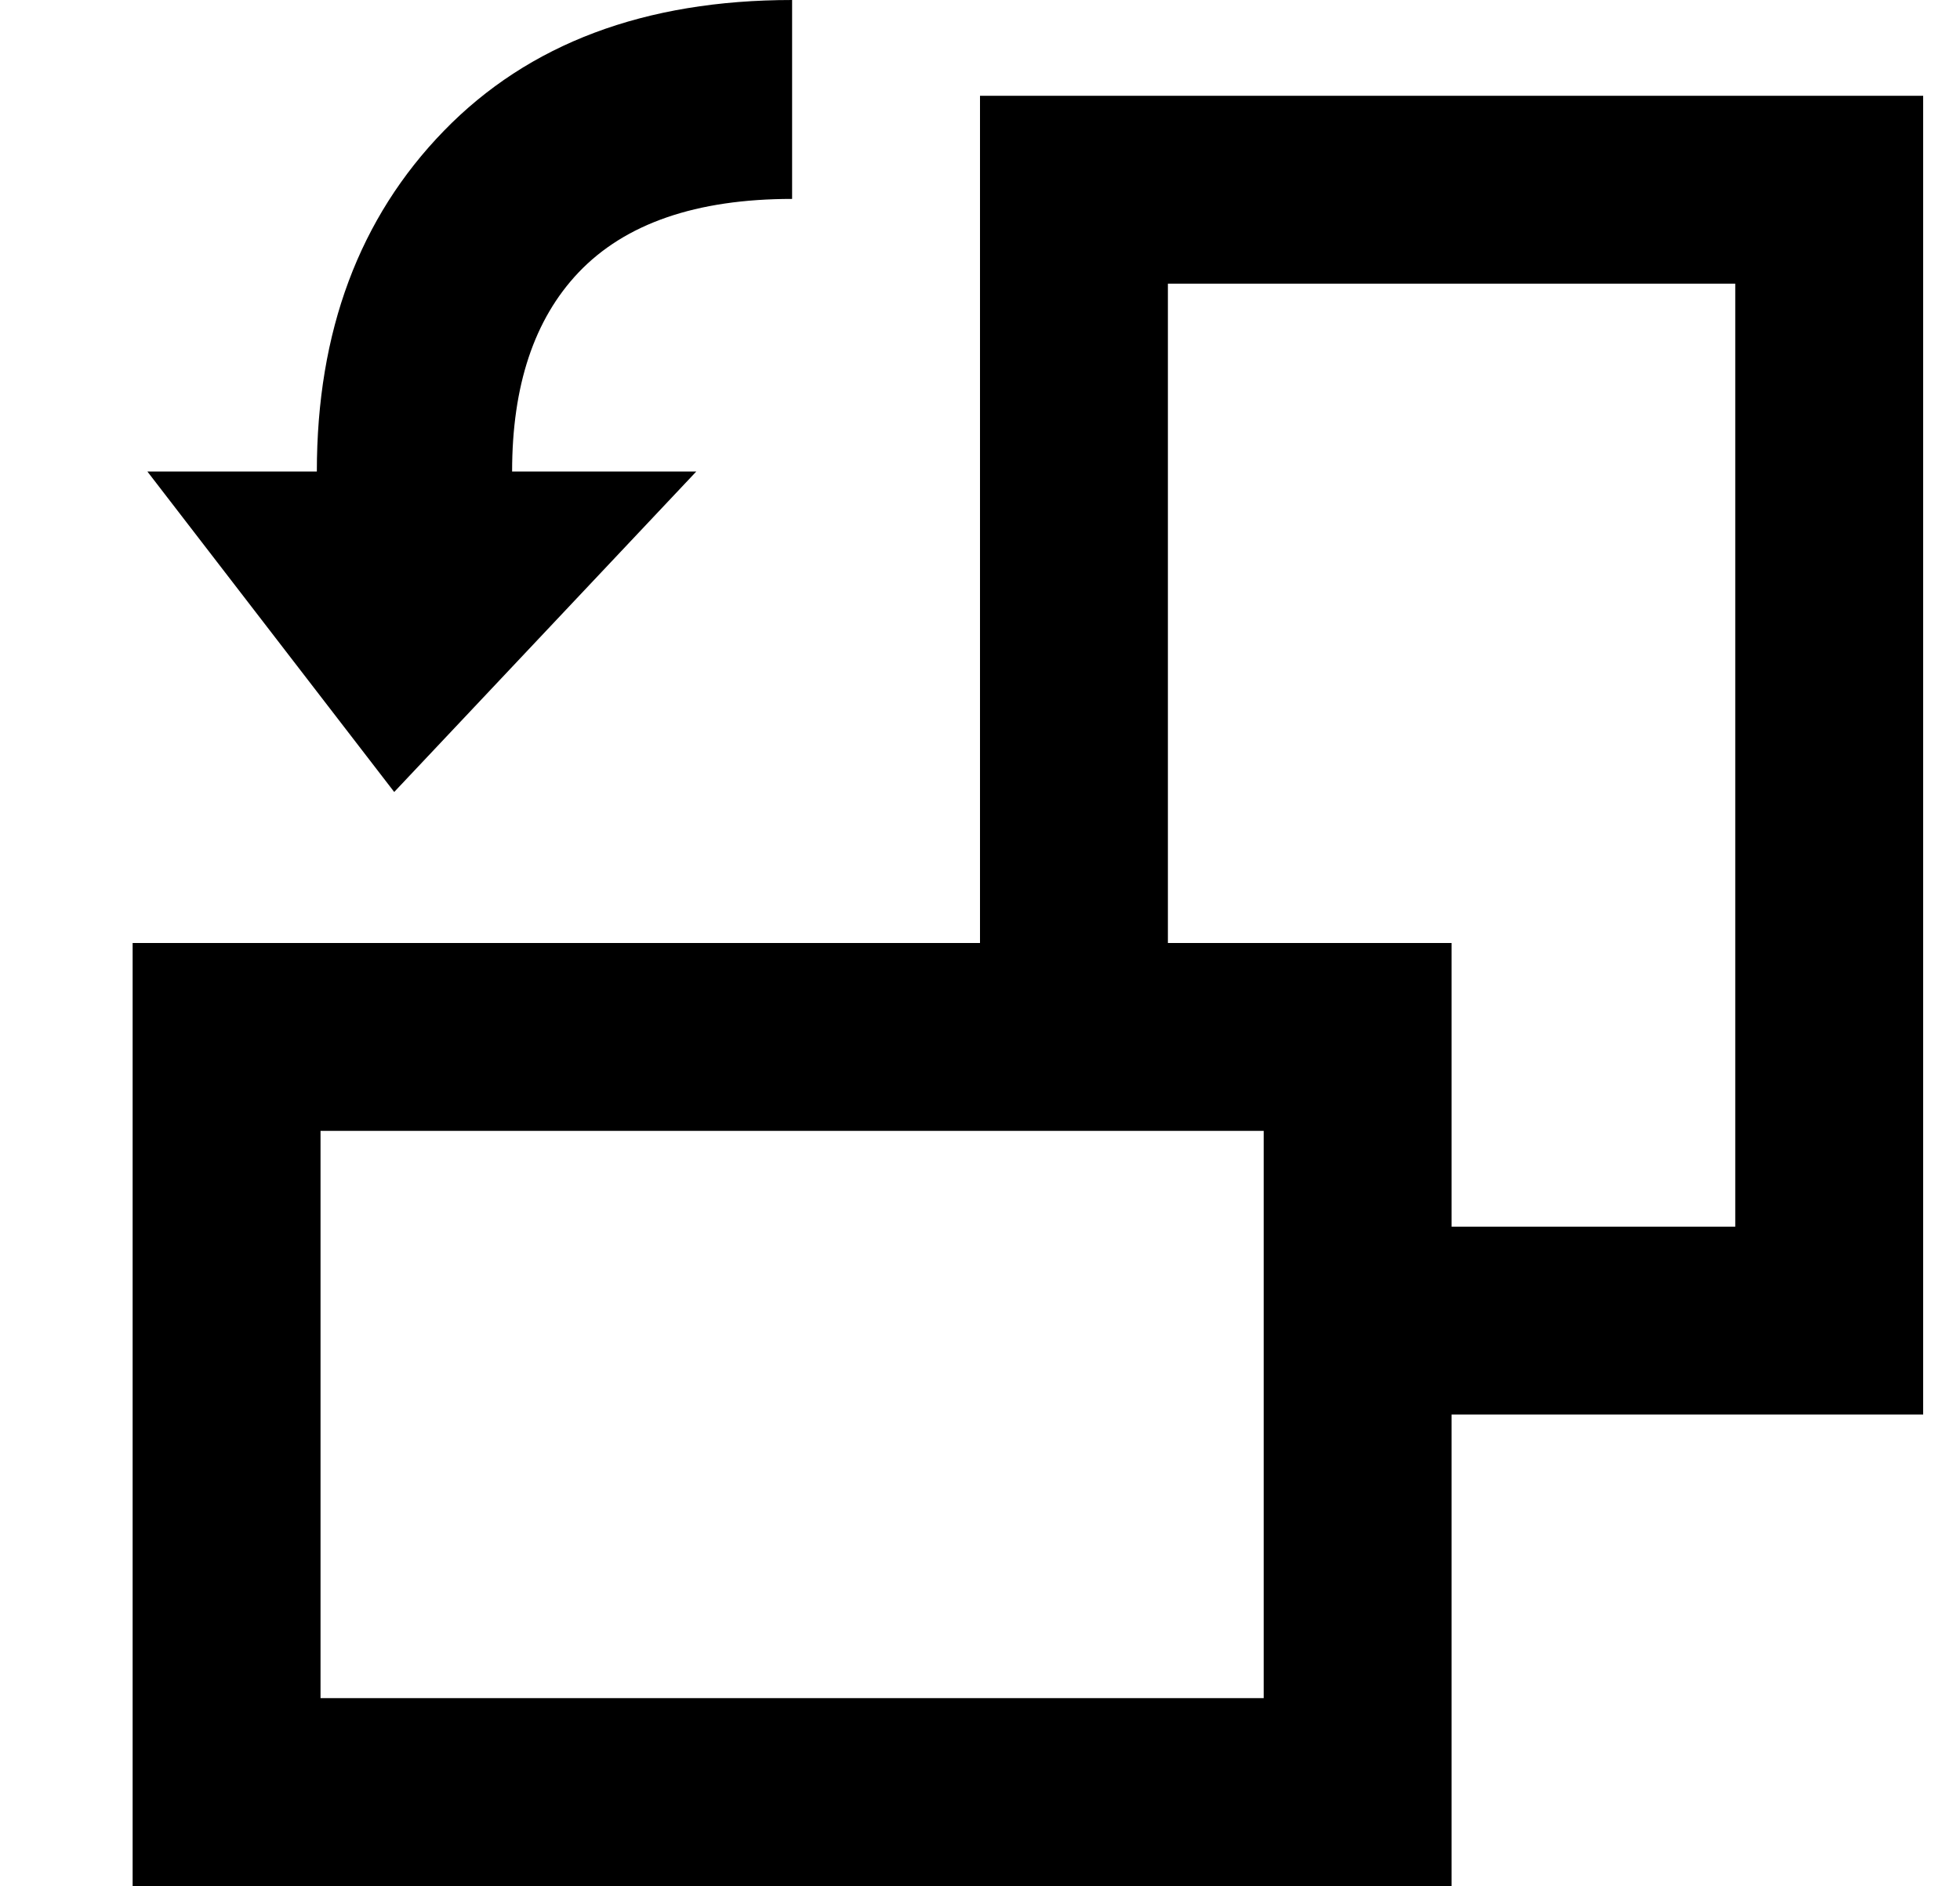 
<svg xmlns="http://www.w3.org/2000/svg" xmlns:xlink="http://www.w3.org/1999/xlink" version="1.1" viewBox="-10 0 532 512">
   <path fill="currentColor"
d="M179 128h-50q0 -35 18 -54q19 -20 58 -20v-54q-60 0 -94.5 35.5t-34.5 92.5h-46l67 87zM512 26v358h-128v128h-358v-256h230v-230h256zM461 77h-154v179h77v77h77v-256zM333 307h-256v154h256v-154z" />
</svg>
